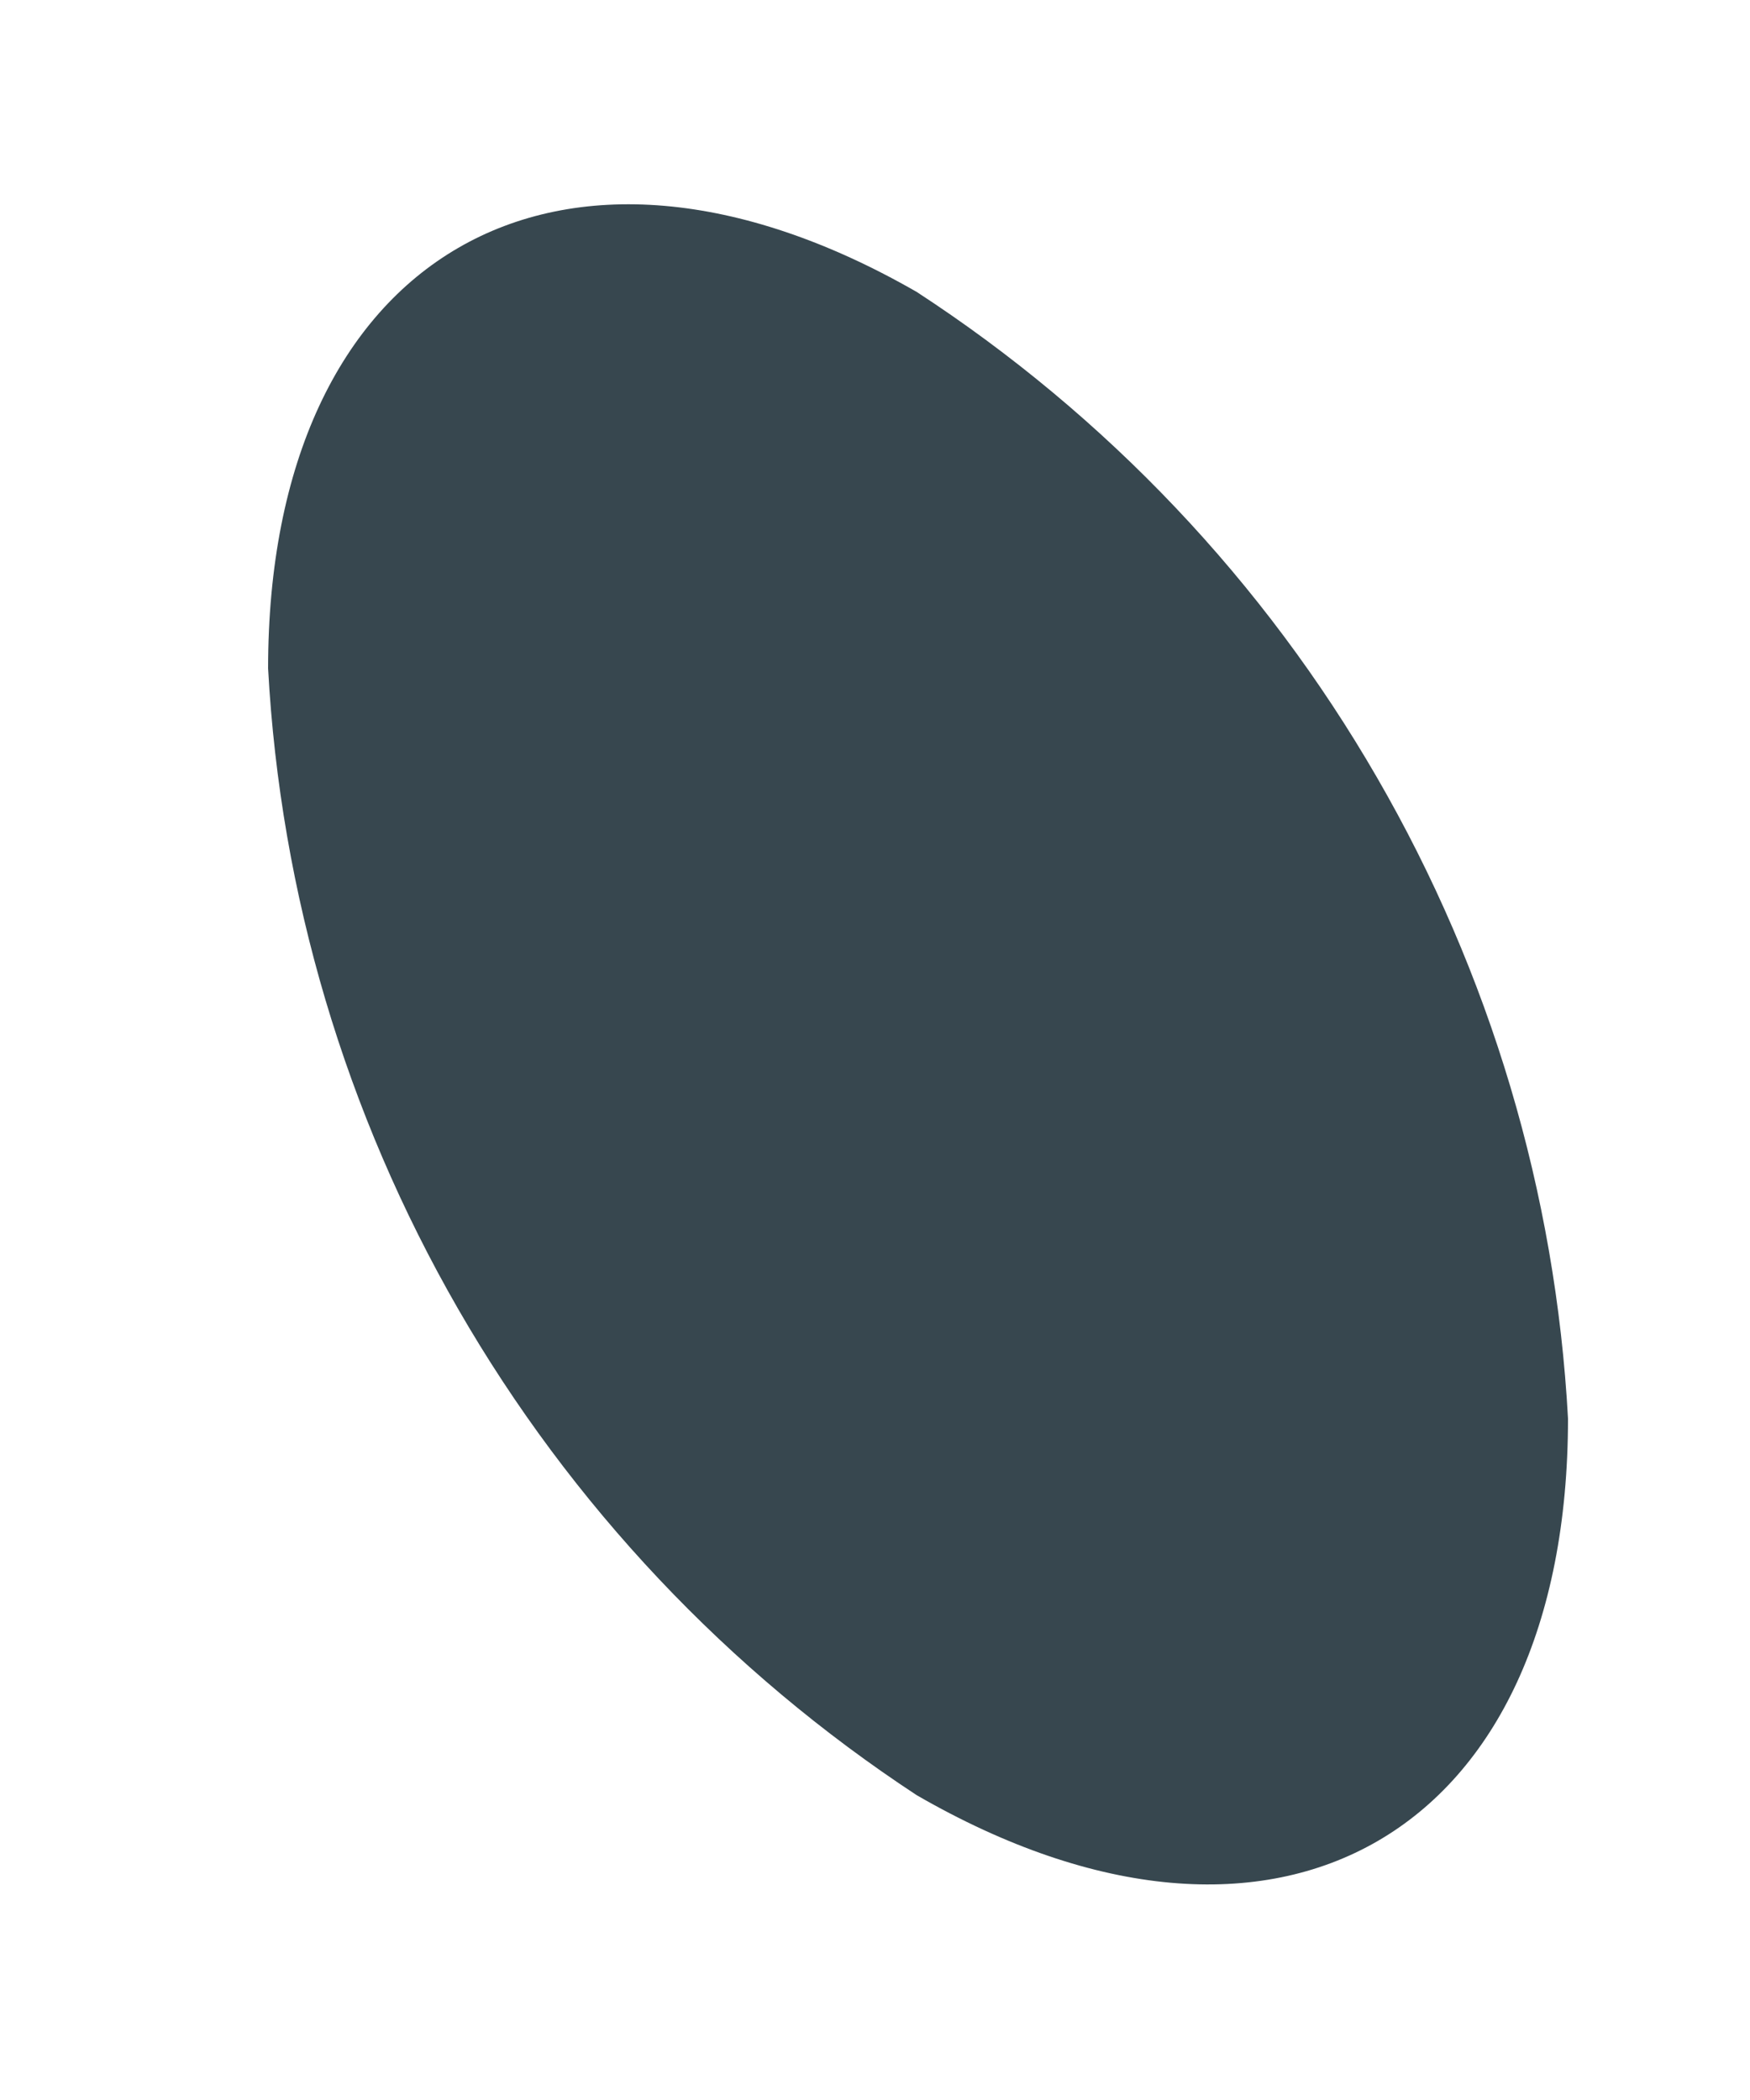 <?xml version="1.0" encoding="UTF-8" standalone="no"?><svg width='5' height='6' viewBox='0 0 5 6' fill='none' xmlns='http://www.w3.org/2000/svg'>
<path d='M2.619 0.834C3.161 1.187 3.611 1.662 3.934 2.221C4.258 2.781 4.445 3.408 4.48 4.053C4.48 5.243 3.649 5.724 2.619 5.129C2.08 4.775 1.631 4.299 1.309 3.74C0.987 3.181 0.801 2.554 0.766 1.91C0.766 0.727 1.597 0.247 2.619 0.834Z' fill='#37474F'/>
</svg>
